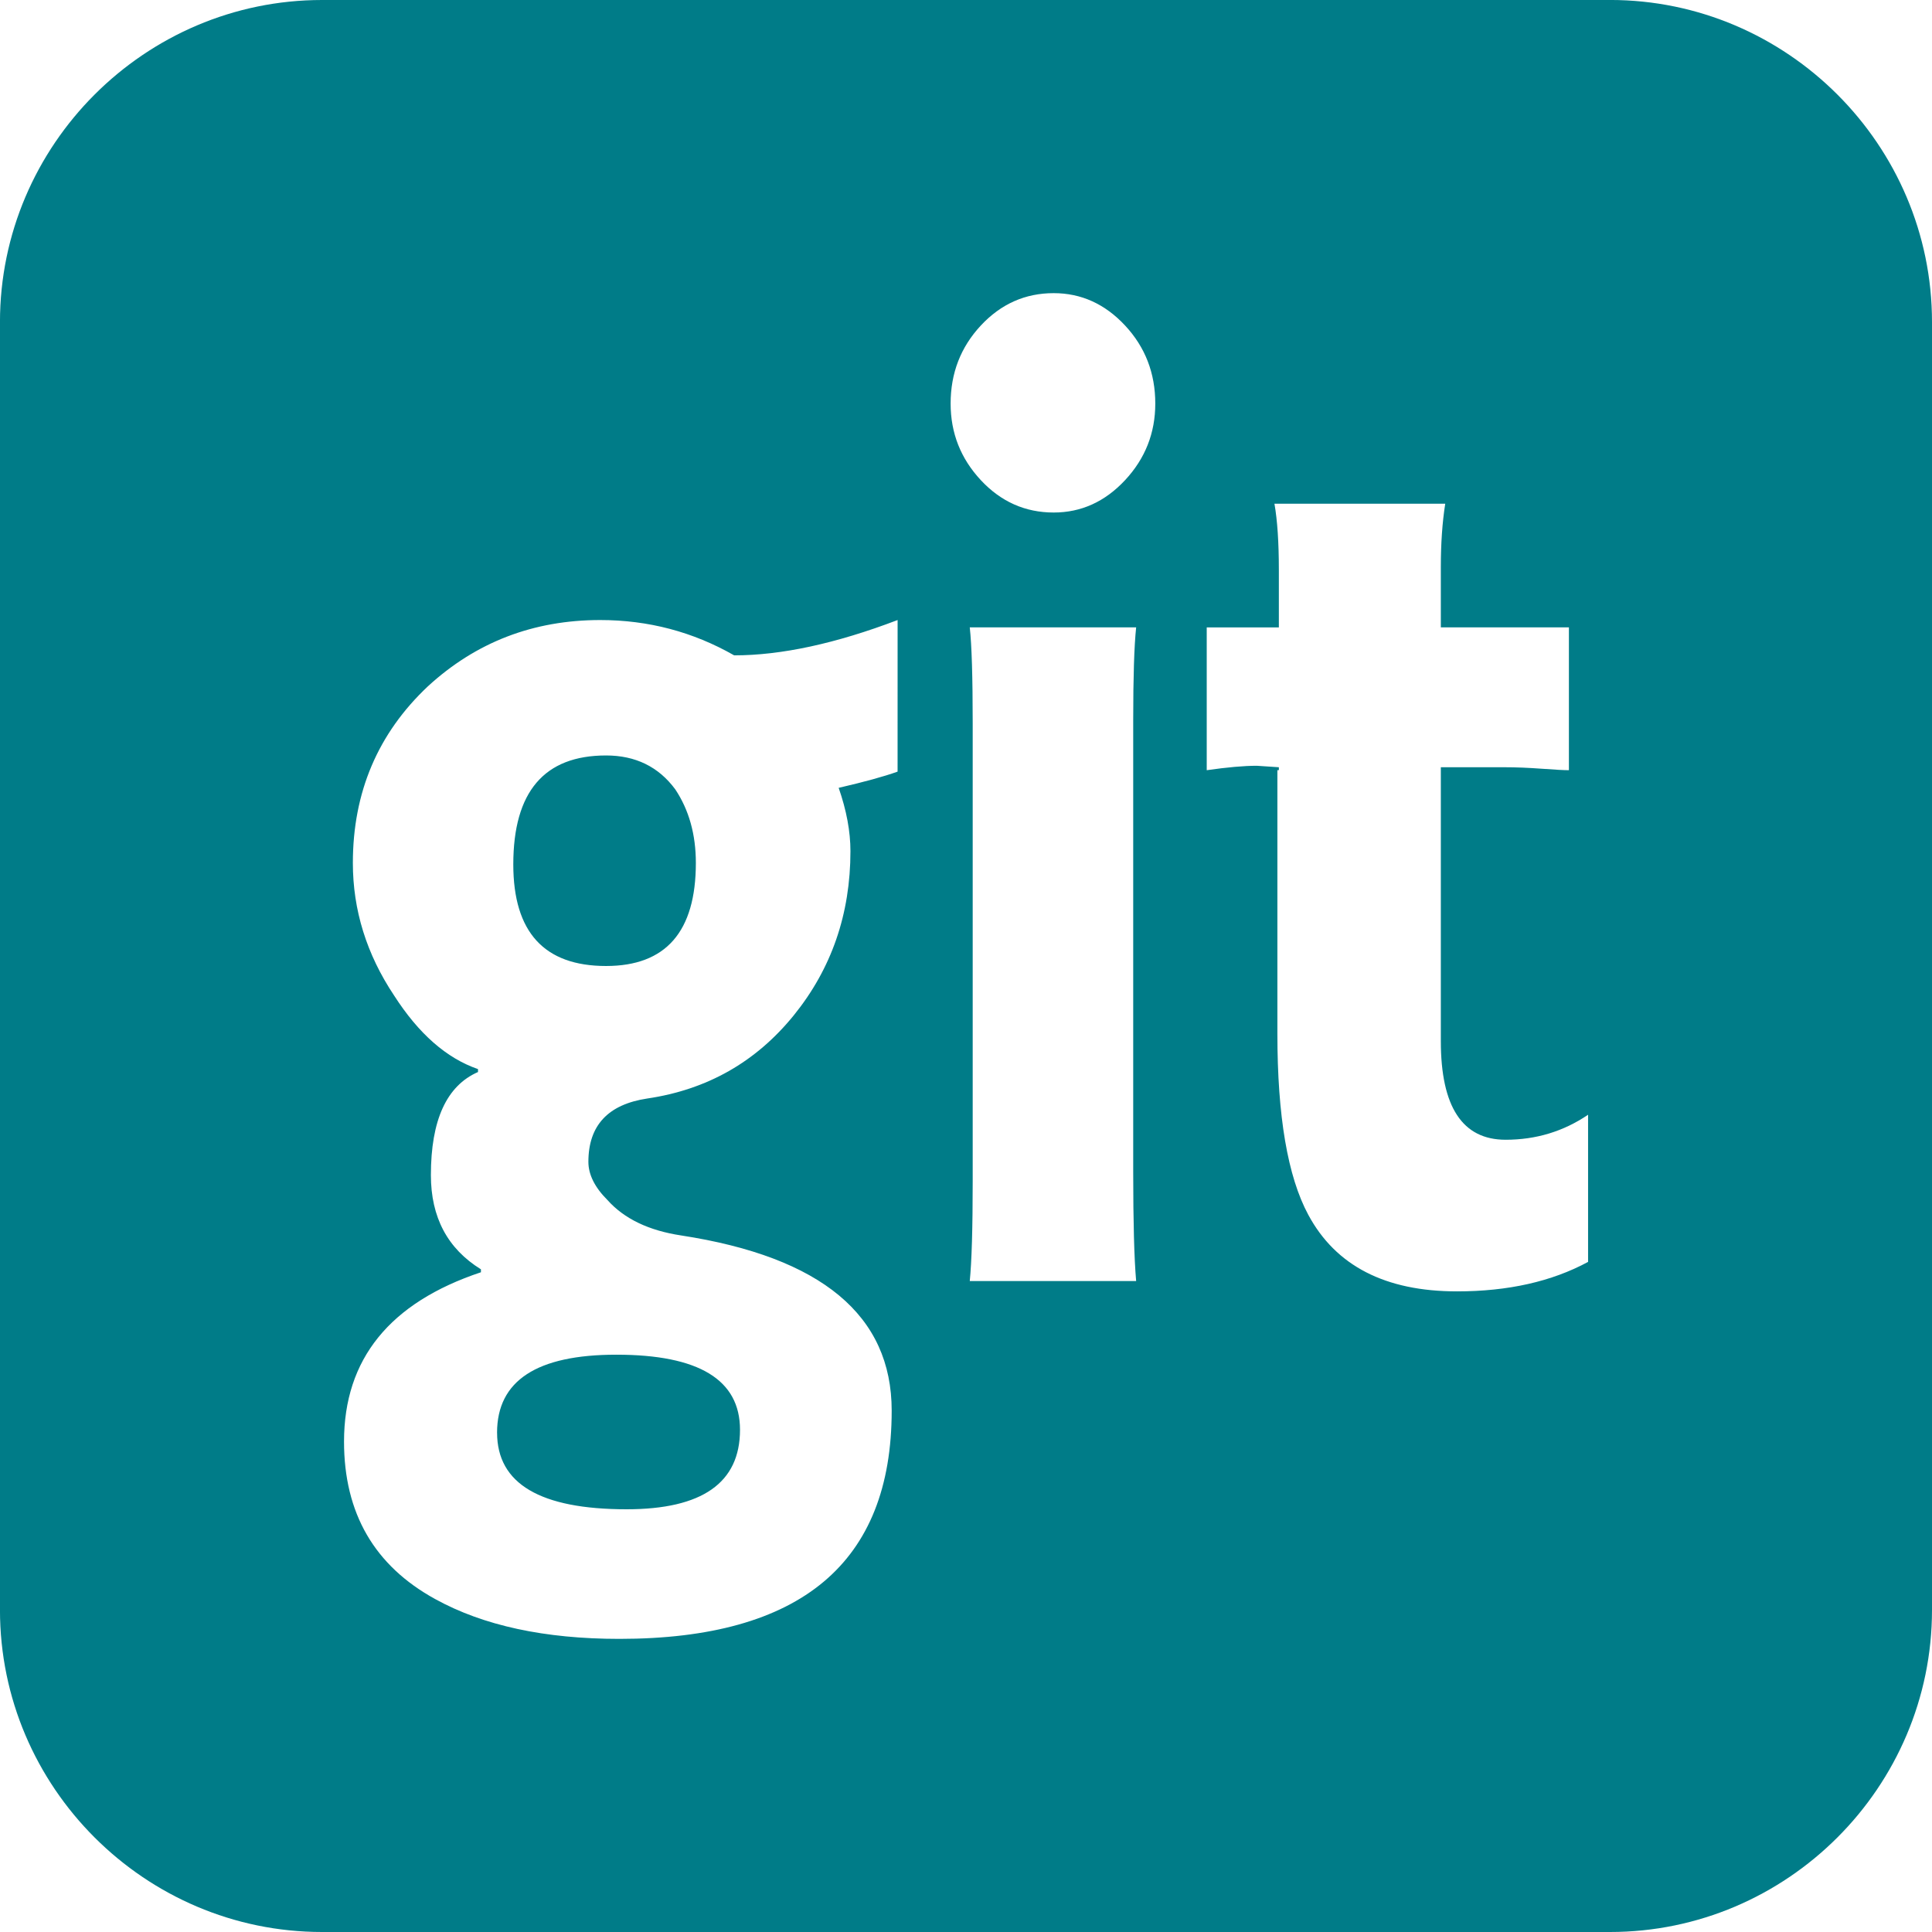 <?xml version="1.0" encoding="utf-8"?>
<!-- Generated by IcoMoon.io -->
<!DOCTYPE svg PUBLIC "-//W3C//DTD SVG 1.1//EN" "http://www.w3.org/Graphics/SVG/1.1/DTD/svg11.dtd">
<svg version="1.1" xmlns="http://www.w3.org/2000/svg" xmlns:xlink="http://www.w3.org/1999/xlink" width="75" height="75" viewBox="0 0 75 75">
	<path d="M19.297 55.618c0 1.981 1.677 2.972 5.029 2.972 2.934 0 4.401-1.028 4.401-3.086 0-1.944-1.6-2.915-4.801-2.915-3.087-0-4.63 1.009-4.63 3.028zM62.501 0h-50c-6.876 0-12.502 5.626-12.502 12.502v49.997c0 6.88 5.626 12.501 12.502 12.501h50c6.875 0 12.499-5.621 12.499-12.502v-49.997c0-6.876-5.624-12.502-12.499-12.502zM34.843 29.955c-0.533 0.191-1.296 0.4-2.286 0.629 0.305 0.876 0.457 1.696 0.457 2.458 0 2.438-0.734 4.563-2.2 6.373-1.467 1.81-3.363 2.886-5.687 3.229-1.524 0.229-2.286 1.048-2.286 2.458 0 0.495 0.247 0.991 0.743 1.486 0.648 0.724 1.6 1.182 2.858 1.372 5.448 0.838 8.173 3.105 8.173 6.801 0 5.906-3.525 8.86-10.573 8.86-2.896 0-5.278-0.515-7.144-1.543-2.363-1.296-3.543-3.334-3.543-6.116 0-3.201 1.772-5.392 5.315-6.573v-0.114c-1.295-0.8-1.943-2.019-1.943-3.658 0-2.134 0.61-3.468 1.829-4.001v-0.114c-1.219-0.419-2.305-1.372-3.258-2.858-1.067-1.6-1.6-3.315-1.6-5.144 0-2.744 0.972-5.030 2.914-6.858 1.867-1.715 4.096-2.572 6.687-2.572 1.867 0 3.6 0.457 5.201 1.371 1.829 0 3.944-0.457 6.345-1.371l-0.001 5.886zM44.105 49.731h-6.459c0.076-0.762 0.114-2.057 0.114-3.887v-17.775c0-1.791-0.038-3.030-0.114-3.715h6.459c-0.076 0.724-0.114 1.924-0.114 3.601v17.546c0 1.943 0.038 3.353 0.114 4.229zM43.676 18.639c-0.781 0.838-1.705 1.257-2.772 1.257-1.105 0-2.048-0.419-2.829-1.257-0.781-0.839-1.172-1.829-1.172-2.972 0-1.182 0.391-2.191 1.172-3.030 0.781-0.838 1.724-1.257 2.829-1.257 1.067 0 1.991 0.419 2.772 1.257 0.781 0.839 1.172 1.848 1.172 3.030 0 1.143-0.391 2.133-1.172 2.972zM61.647 48.988c-1.41 0.762-3.106 1.143-5.087 1.143-2.781 0-4.706-0.99-5.772-2.972-0.801-1.486-1.2-3.829-1.2-7.030v-10.231h0.057v-0.114l-0.857-0.057c-0.495 0-1.143 0.057-1.943 0.172v-5.544h2.8v-2.229c0-1.067-0.057-1.925-0.171-2.572h6.63c-0.114 0.724-0.171 1.543-0.171 2.457v2.344h4.972v5.544c-0.19 0-0.543-0.019-1.057-0.057-0.514-0.038-1-0.058-1.457-0.058h-2.458v10.631c0 2.554 0.839 3.83 2.515 3.83 1.181 0 2.248-0.324 3.201-0.971v5.715zM23.527 29.327c-2.401 0-3.601 1.41-3.601 4.229 0 2.63 1.2 3.944 3.601 3.944 2.324 0 3.486-1.334 3.486-4.001 0-1.105-0.267-2.058-0.8-2.858-0.648-0.876-1.544-1.314-2.687-1.314z" fill="#007c88" />
</svg>
